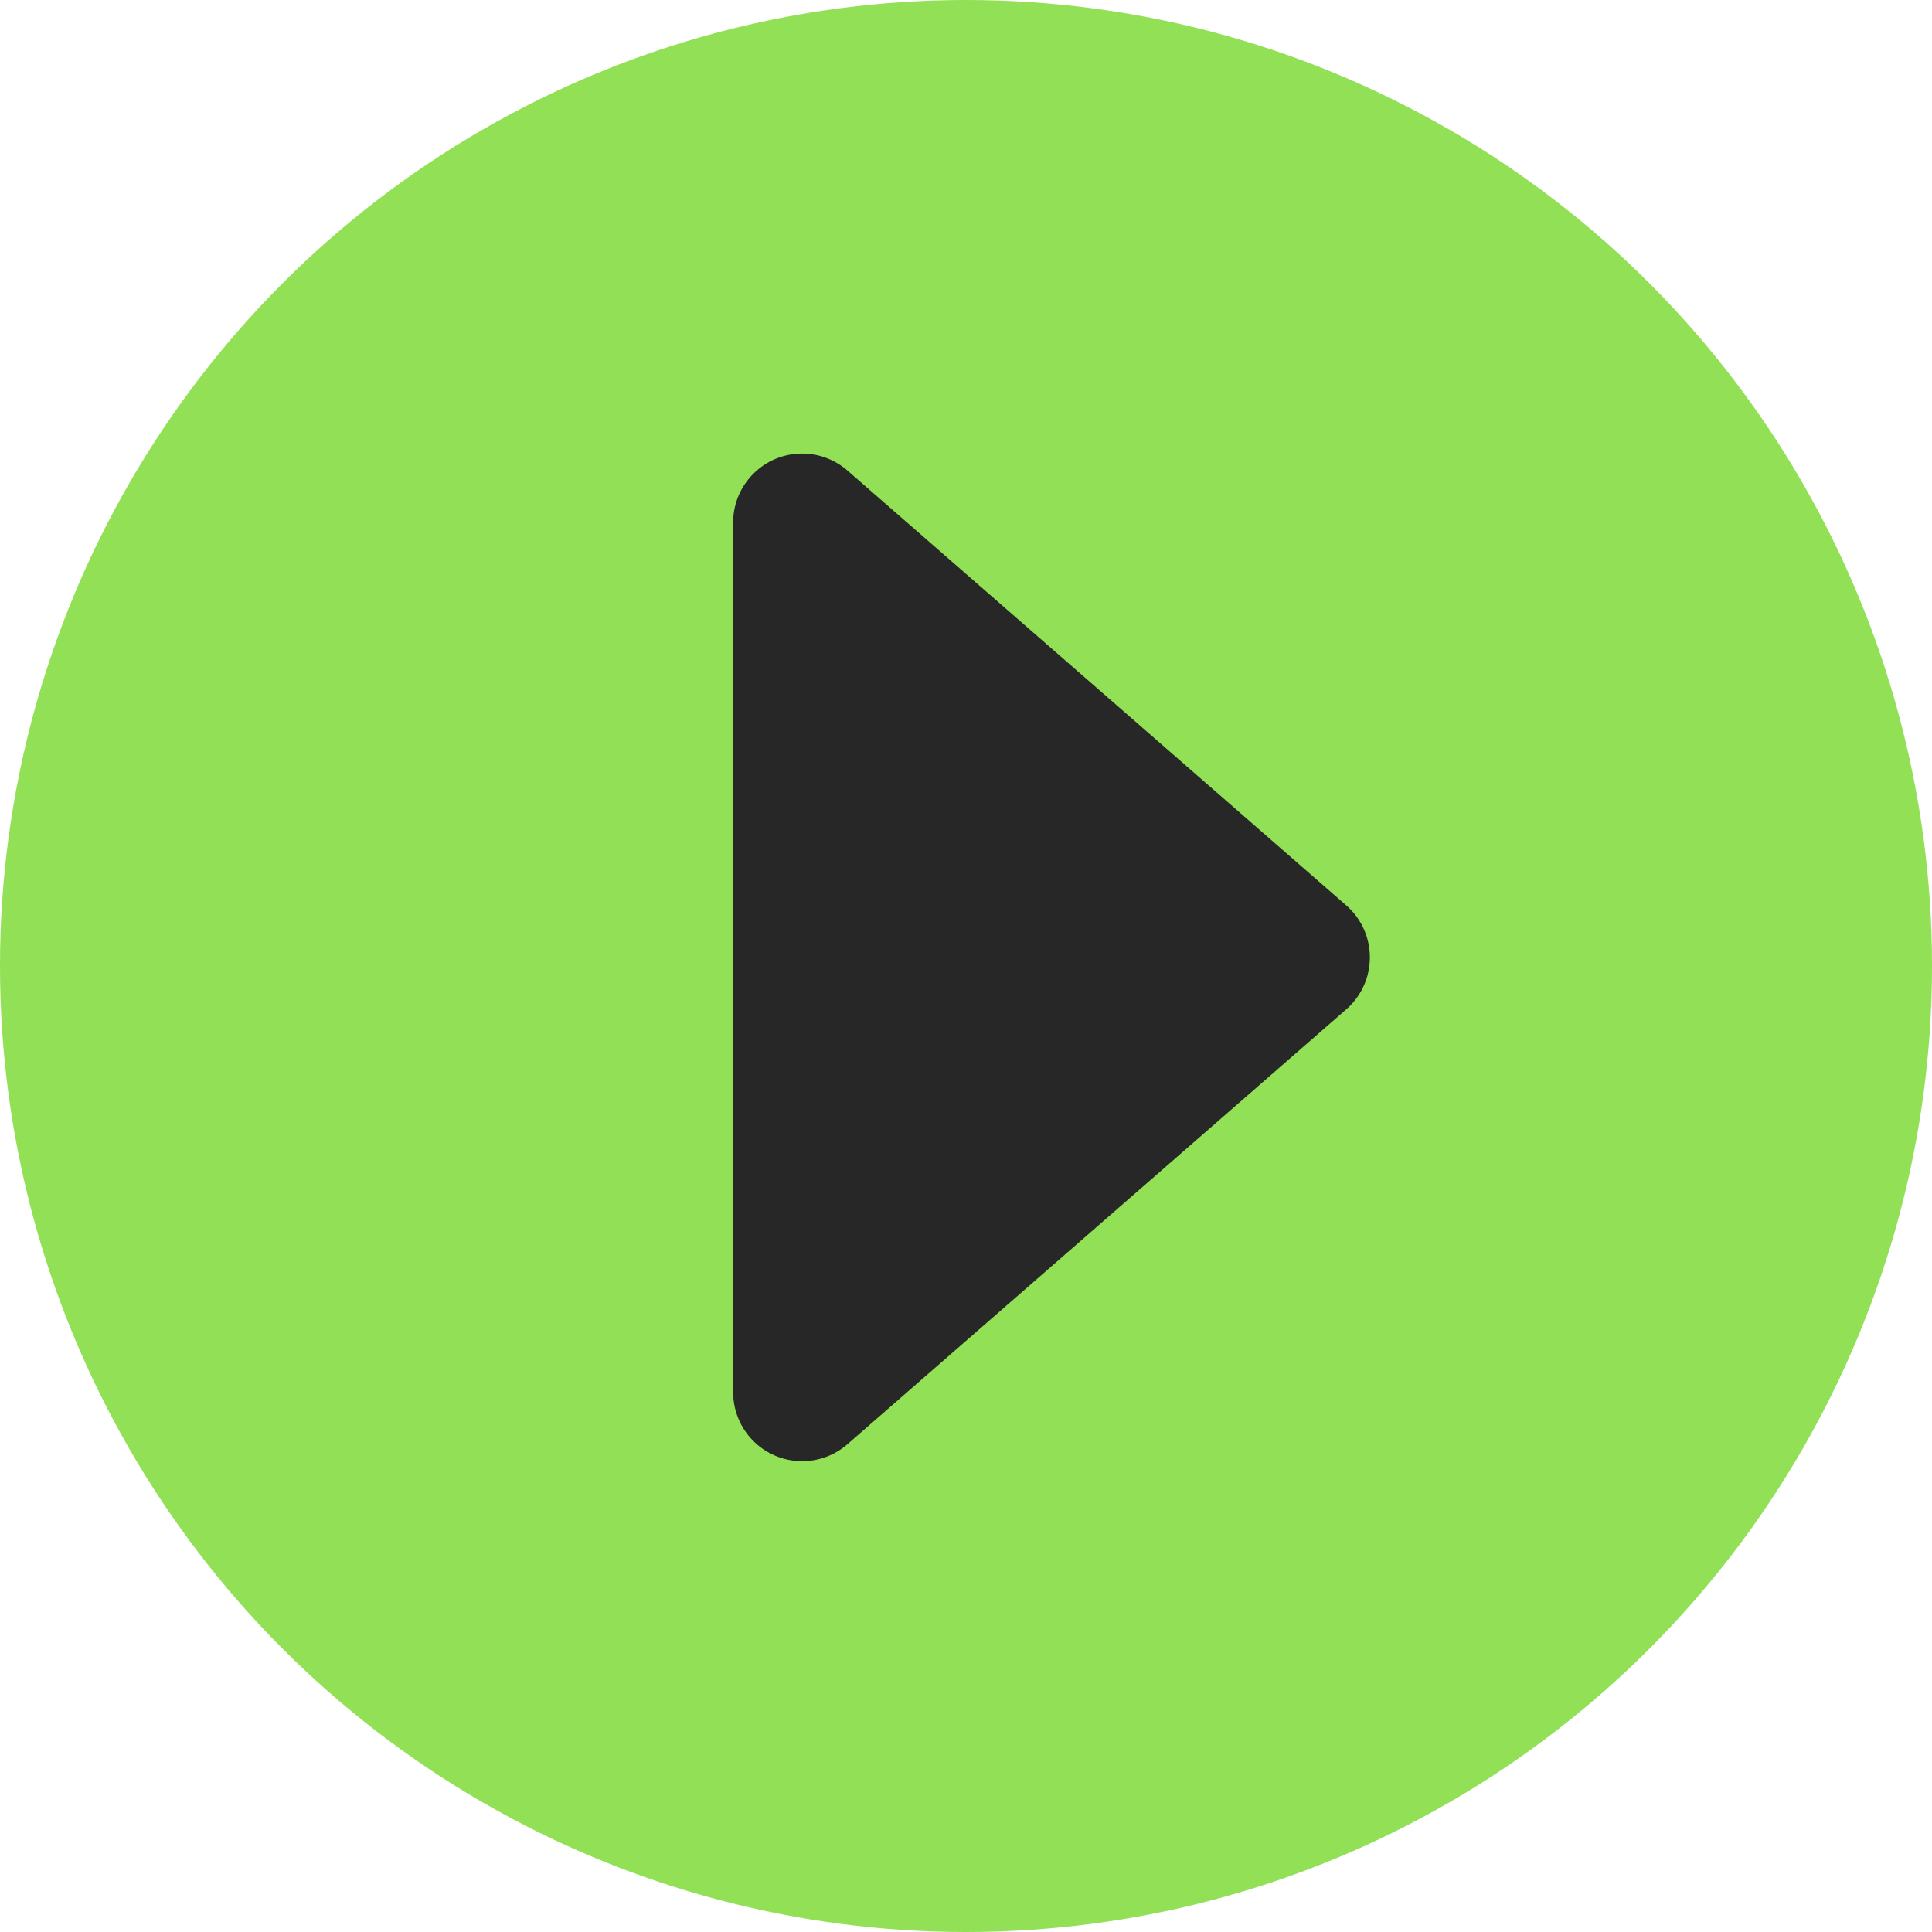 <?xml version="1.0" encoding="UTF-8"?>
<svg width="112px" height="112px" viewBox="0 0 112 112" version="1.1" xmlns="http://www.w3.org/2000/svg" xmlns:xlink="http://www.w3.org/1999/xlink">
    <title>7C4915AC-DA96-4A93-B99C-19AD8842EC01</title>
    <g id="Homepage" stroke="none" stroke-width="1" fill="none" fill-rule="evenodd">
        <g id="Homepage---Guide-01" transform="translate(-563, -542)">
            <g id="Play-/-large---green" transform="translate(563, 542)">
                <circle id="Oval" fill="#92E055" cx="56" cy="56" r="56"></circle>
                <path d="M65.015,39.458 L90.221,68.371 C91.673,70.037 91.5,72.563 89.835,74.015 C89.106,74.65 88.173,75 87.206,75 L36.794,75 C34.585,75 32.794,73.209 32.794,71 C32.794,70.034 33.144,69.1 33.779,68.371 L58.985,39.458 C60.437,37.793 62.963,37.62 64.629,39.072 C64.766,39.192 64.895,39.321 65.015,39.458 Z" id="Triangle" fill="#282727" transform="translate(62, 55.5) rotate(90) translate(-62, -55.5) "></path>
            </g>
        </g>
    </g>
</svg>
